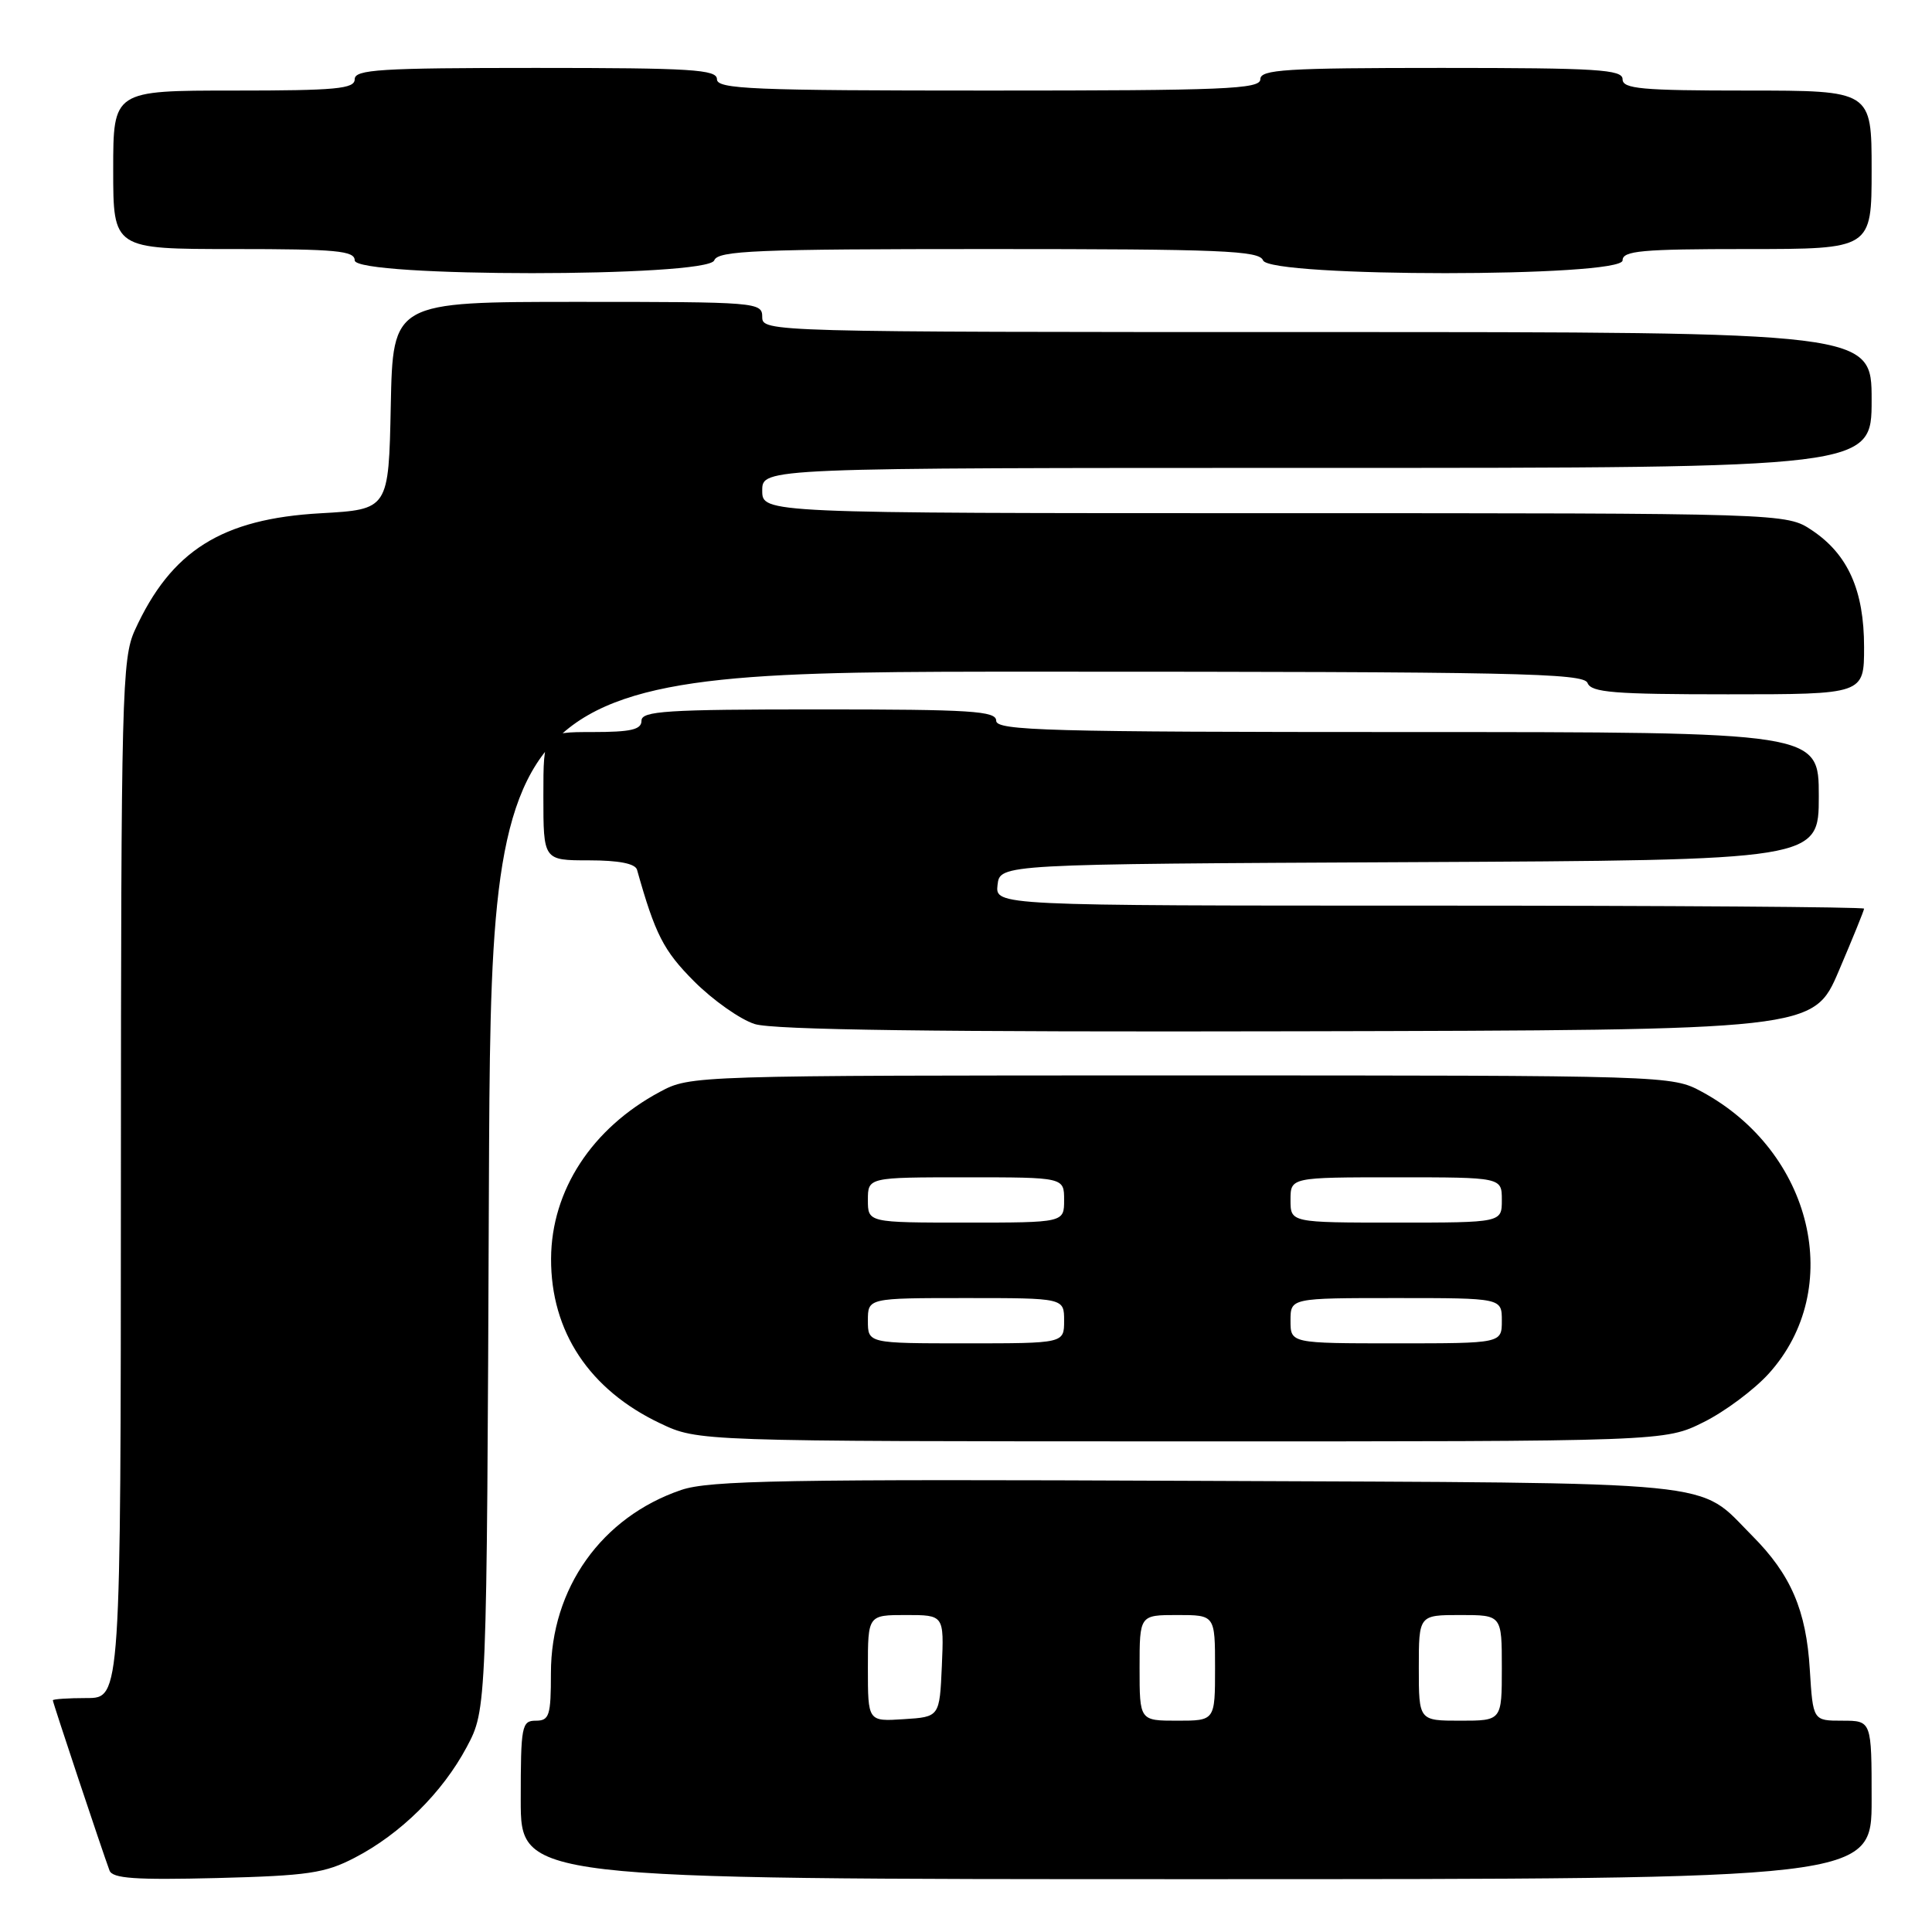 <?xml version="1.0" encoding="UTF-8" standalone="no"?>
<!DOCTYPE svg PUBLIC "-//W3C//DTD SVG 1.1//EN" "http://www.w3.org/Graphics/SVG/1.1/DTD/svg11.dtd" >
<svg xmlns="http://www.w3.org/2000/svg" xmlns:xlink="http://www.w3.org/1999/xlink" version="1.1" viewBox="0 0 256 256">
 <g >
 <path fill="currentColor"
d=" M 47.00 246.16 C 53.08 243.01 58.62 237.53 61.84 231.50 C 64.50 226.50 64.50 226.50 64.78 157.75 C 65.07 89.00 65.07 89.00 137.43 89.00 C 200.82 89.00 209.86 89.19 210.36 90.50 C 210.84 91.76 213.86 92.00 228.97 92.00 C 247.00 92.00 247.00 92.00 247.00 85.75 C 247.00 78.23 244.87 73.46 240.10 70.27 C 236.70 68.00 236.70 68.00 168.85 68.00 C 101.00 68.00 101.00 68.00 101.00 65.00 C 101.00 62.00 101.00 62.00 174.50 62.00 C 248.00 62.00 248.00 62.00 248.00 53.00 C 248.00 44.00 248.00 44.00 174.50 44.00 C 101.67 44.00 101.00 43.98 101.00 42.00 C 101.00 40.05 100.33 40.00 76.53 40.00 C 52.06 40.00 52.06 40.00 51.78 53.75 C 51.50 67.50 51.50 67.50 42.50 68.01 C 29.38 68.74 22.67 72.97 17.87 83.50 C 16.16 87.25 16.04 91.88 16.02 156.25 C 16.00 225.00 16.00 225.00 11.50 225.00 C 9.02 225.00 7.00 225.14 7.00 225.30 C 7.00 225.61 13.56 245.30 14.51 247.85 C 14.90 248.91 17.91 249.12 28.76 248.85 C 40.80 248.54 43.06 248.21 47.00 246.16 Z  M 248.00 238.50 C 248.00 228.00 248.00 228.00 244.11 228.00 C 240.23 228.00 240.23 228.00 239.81 221.25 C 239.34 213.37 237.30 208.64 232.18 203.50 C 224.75 196.05 229.66 196.53 158.56 196.22 C 104.10 195.98 93.97 196.16 90.26 197.43 C 79.71 201.02 73.00 210.46 73.00 221.70 C 73.00 227.33 72.79 228.00 71.00 228.00 C 69.13 228.00 69.00 228.67 69.00 238.50 C 69.00 249.00 69.00 249.00 158.50 249.00 C 248.00 249.00 248.00 249.00 248.00 238.50 Z  M 225.74 188.44 C 228.56 187.04 232.44 184.14 234.37 182.01 C 244.52 170.78 240.20 152.61 225.50 144.66 C 221.52 142.51 221.23 142.50 156.50 142.50 C 91.72 142.50 91.49 142.51 87.45 144.67 C 78.43 149.50 73.06 157.73 73.02 166.78 C 72.98 176.44 78.10 184.16 87.50 188.61 C 92.50 190.98 92.50 190.98 156.55 190.99 C 220.61 191.00 220.61 191.00 225.74 188.44 Z  M 243.65 128.65 C 245.49 124.34 247.00 120.63 247.00 120.40 C 247.00 120.18 221.10 120.00 189.43 120.00 C 131.87 120.00 131.87 120.00 132.18 117.25 C 132.50 114.50 132.50 114.50 186.75 114.24 C 241.00 113.98 241.00 113.98 241.00 105.49 C 241.00 97.00 241.00 97.00 186.50 97.00 C 138.72 97.00 132.00 96.81 132.00 95.50 C 132.00 94.21 128.72 94.00 108.50 94.00 C 88.28 94.00 85.00 94.21 85.00 95.50 C 85.00 96.68 83.61 97.00 78.50 97.00 C 72.00 97.00 72.00 97.00 72.00 105.50 C 72.00 114.00 72.00 114.00 78.03 114.00 C 82.00 114.00 84.18 114.43 84.41 115.25 C 86.82 123.81 87.91 125.96 91.98 130.04 C 94.47 132.53 98.08 135.08 100.00 135.69 C 102.45 136.47 124.04 136.76 171.90 136.65 C 240.30 136.50 240.30 136.50 243.65 128.65 Z  M 94.64 34.50 C 95.14 33.21 100.11 33.00 131.00 33.00 C 161.89 33.00 166.86 33.21 167.36 34.50 C 168.23 36.76 215.00 36.76 215.00 34.50 C 215.00 33.23 217.50 33.00 231.50 33.00 C 248.00 33.00 248.00 33.00 248.00 22.50 C 248.00 12.00 248.00 12.00 231.50 12.00 C 217.50 12.00 215.00 11.77 215.00 10.50 C 215.00 9.21 211.67 9.00 191.00 9.00 C 170.33 9.00 167.00 9.21 167.00 10.50 C 167.00 11.81 162.33 12.00 131.00 12.00 C 99.67 12.00 95.00 11.81 95.00 10.50 C 95.00 9.21 91.67 9.00 71.00 9.00 C 50.33 9.00 47.00 9.21 47.00 10.50 C 47.00 11.77 44.56 12.00 31.00 12.00 C 15.00 12.00 15.00 12.00 15.00 22.50 C 15.00 33.00 15.00 33.00 31.00 33.00 C 44.56 33.00 47.00 33.23 47.00 34.50 C 47.00 36.76 93.77 36.76 94.64 34.50 Z  M 115.00 221.05 C 115.00 214.00 115.00 214.00 120.05 214.00 C 125.09 214.00 125.09 214.00 124.80 220.75 C 124.50 227.50 124.50 227.50 119.75 227.80 C 115.00 228.11 115.00 228.11 115.00 221.05 Z  M 151.00 221.00 C 151.00 214.00 151.00 214.00 156.00 214.00 C 161.00 214.00 161.00 214.00 161.00 221.00 C 161.00 228.00 161.00 228.00 156.00 228.00 C 151.00 228.00 151.00 228.00 151.00 221.00 Z  M 188.00 221.00 C 188.00 214.00 188.00 214.00 193.50 214.00 C 199.00 214.00 199.00 214.00 199.00 221.00 C 199.00 228.00 199.00 228.00 193.50 228.00 C 188.00 228.00 188.00 228.00 188.00 221.00 Z  M 115.00 175.00 C 115.00 172.00 115.00 172.00 128.00 172.00 C 141.00 172.00 141.00 172.00 141.00 175.00 C 141.00 178.00 141.00 178.00 128.00 178.00 C 115.00 178.00 115.00 178.00 115.00 175.00 Z  M 171.00 175.00 C 171.00 172.00 171.00 172.00 185.00 172.00 C 199.00 172.00 199.00 172.00 199.00 175.00 C 199.00 178.00 199.00 178.00 185.00 178.00 C 171.00 178.00 171.00 178.00 171.00 175.00 Z  M 115.00 159.00 C 115.00 156.00 115.00 156.00 128.00 156.00 C 141.00 156.00 141.00 156.00 141.00 159.00 C 141.00 162.00 141.00 162.00 128.00 162.00 C 115.00 162.00 115.00 162.00 115.00 159.00 Z  M 171.00 159.00 C 171.00 156.00 171.00 156.00 185.00 156.00 C 199.00 156.00 199.00 156.00 199.00 159.00 C 199.00 162.00 199.00 162.00 185.00 162.00 C 171.00 162.00 171.00 162.00 171.00 159.00 Z "/>
</g>
</svg>